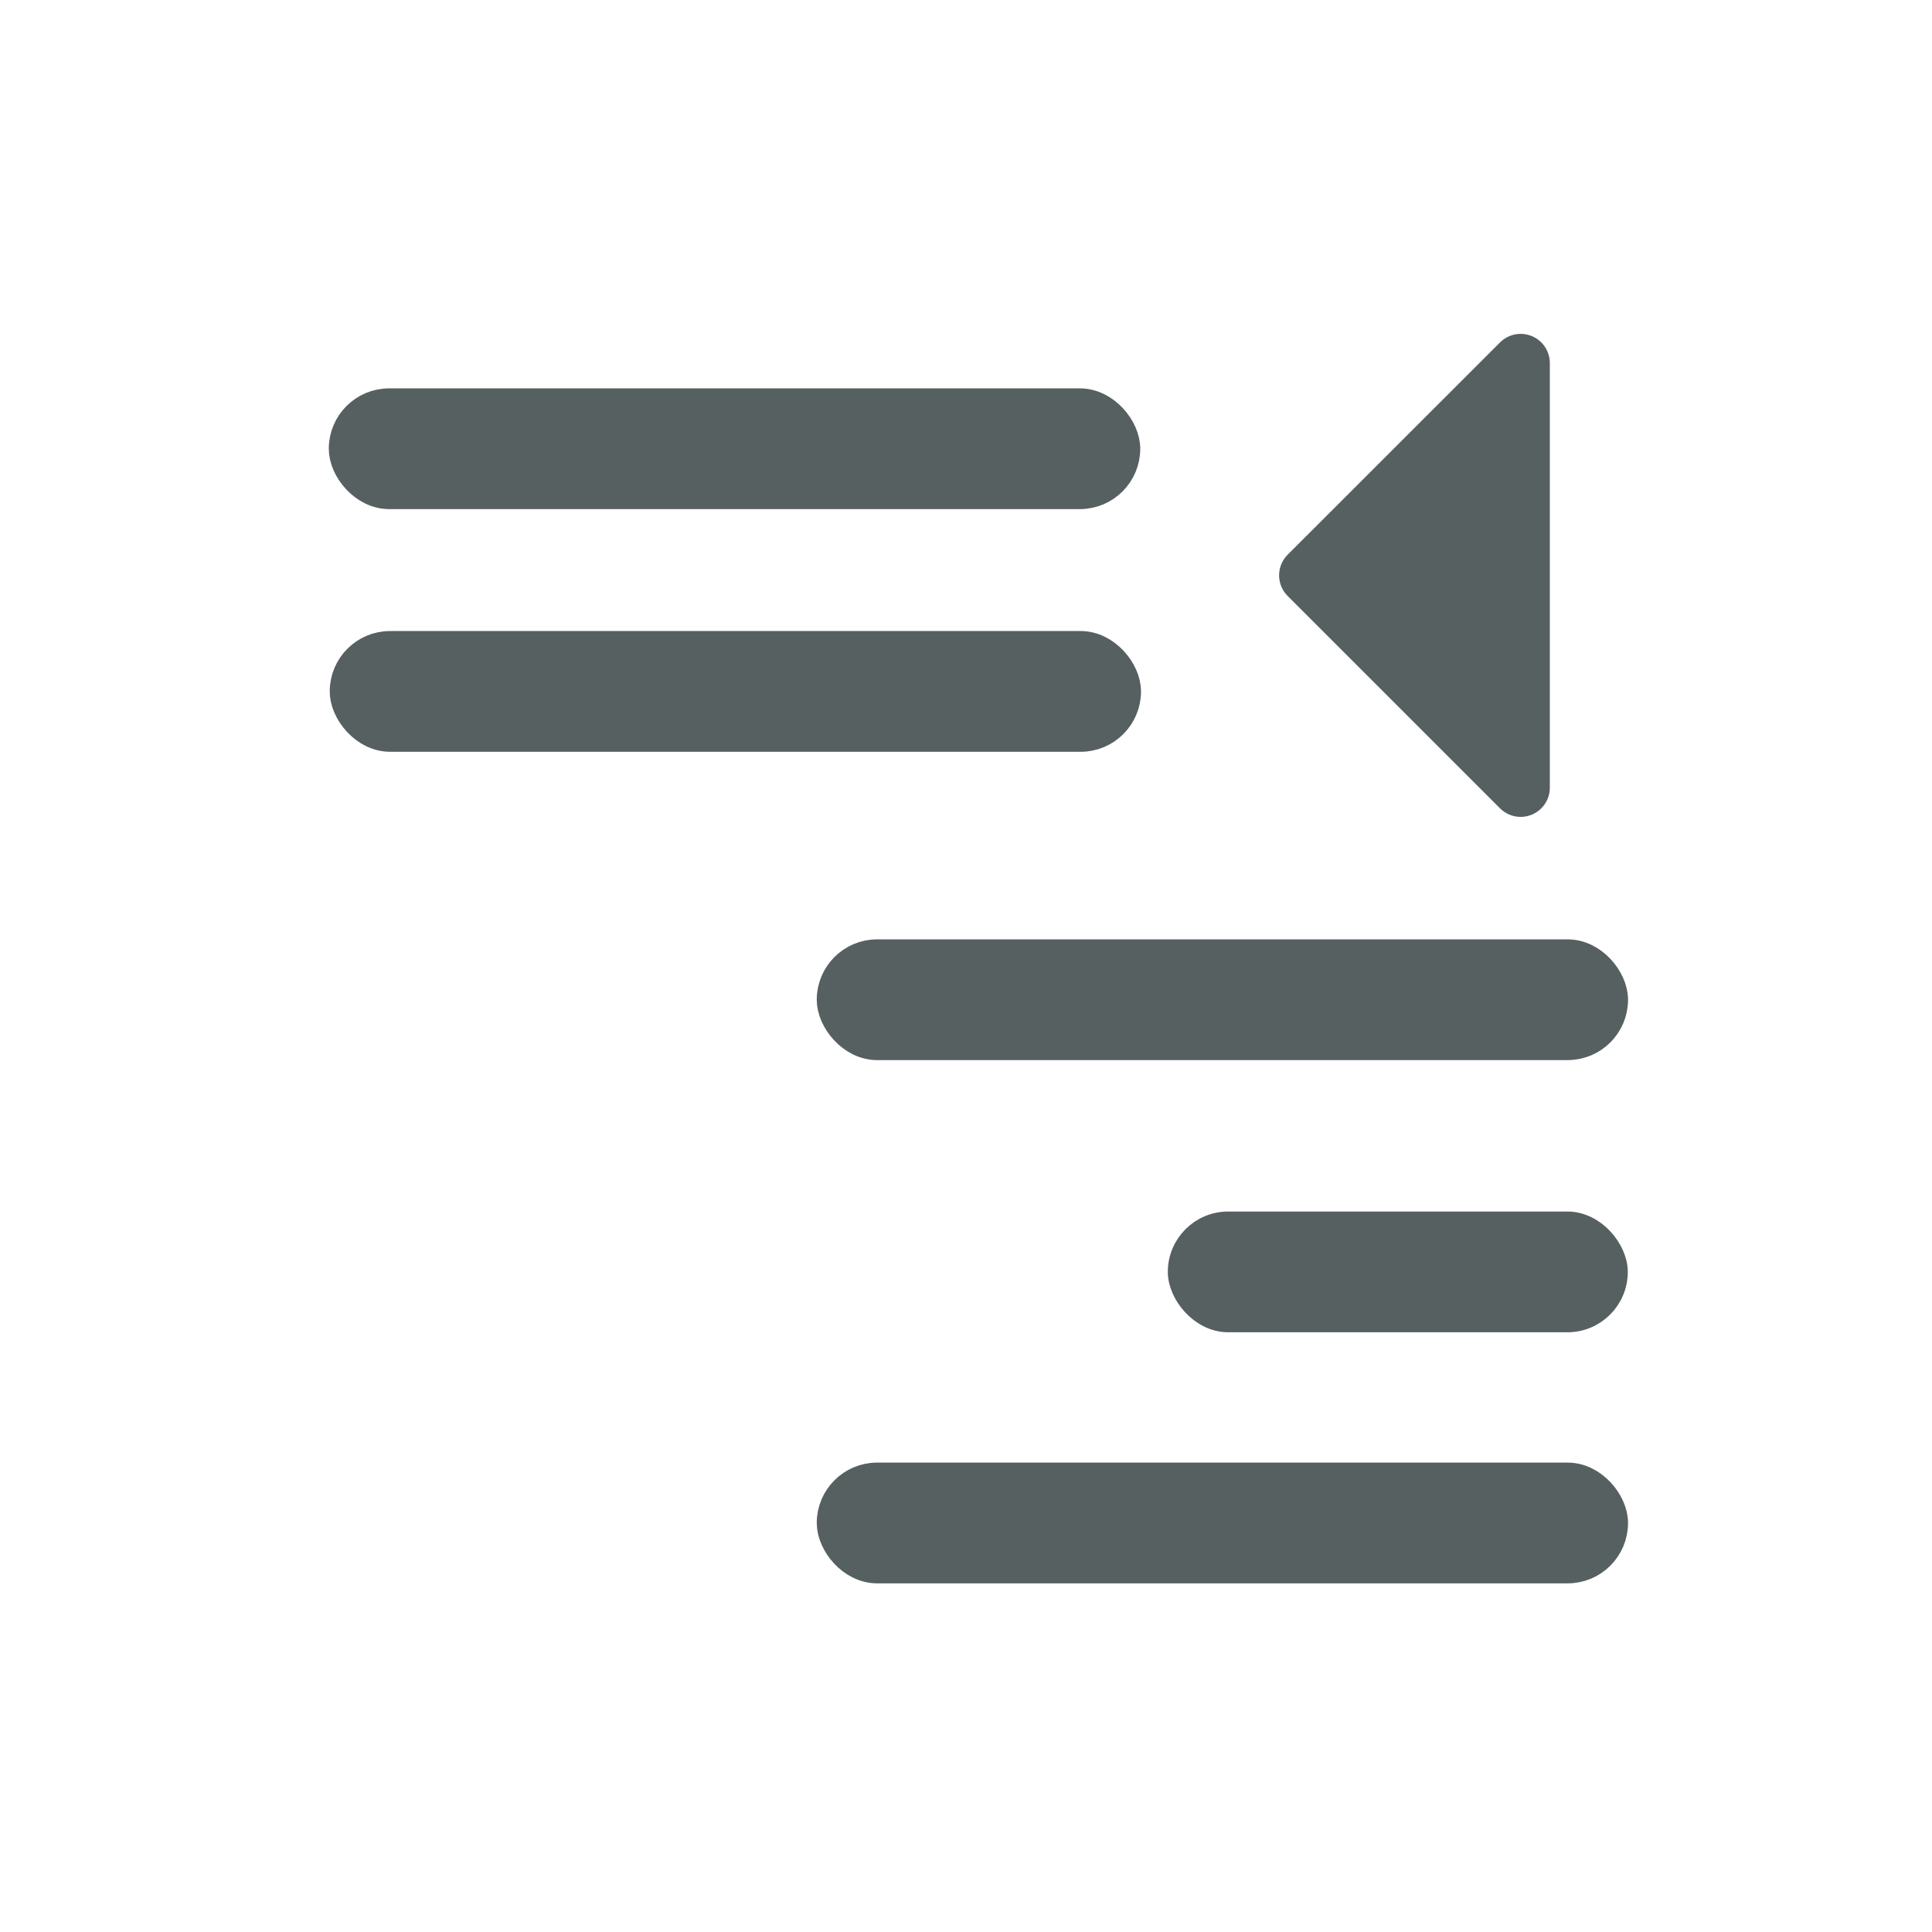 <svg xmlns="http://www.w3.org/2000/svg" viewBox="0 0 24 24"><g transform="matrix(-1 0 0 1 353.56-532.42)" fill="#566060" stroke="#566060" stroke-linejoin="round" stroke-linecap="round"><g transform="translate(3.383.8)"><rect y="1037.22" x="-10.62" height=".88" width="7.516" transform="matrix(-1.293 0 0 1.293 332.18-804.5)" stroke-width=".28" rx=".44"/><g transform="scale(-1 1)"><g stroke-width=".362"><rect y="539.64" x="-345.9" height="1.138" width="9.716" rx=".569"/><rect y="543.47" x="-339.85" height="1.138" width="9.716" rx=".569"/></g><rect y="546.81" x="-335.53" height="1.22" width="5.434" stroke-width=".28" rx=".61"/><rect y="549.97" x="-339.85" height="1.138" width="9.716" stroke-width=".362" rx=".569"/></g></g><path d="m334.67 536.93v5.275l2.638-2.638z" stroke-width=".725"/></g></svg>